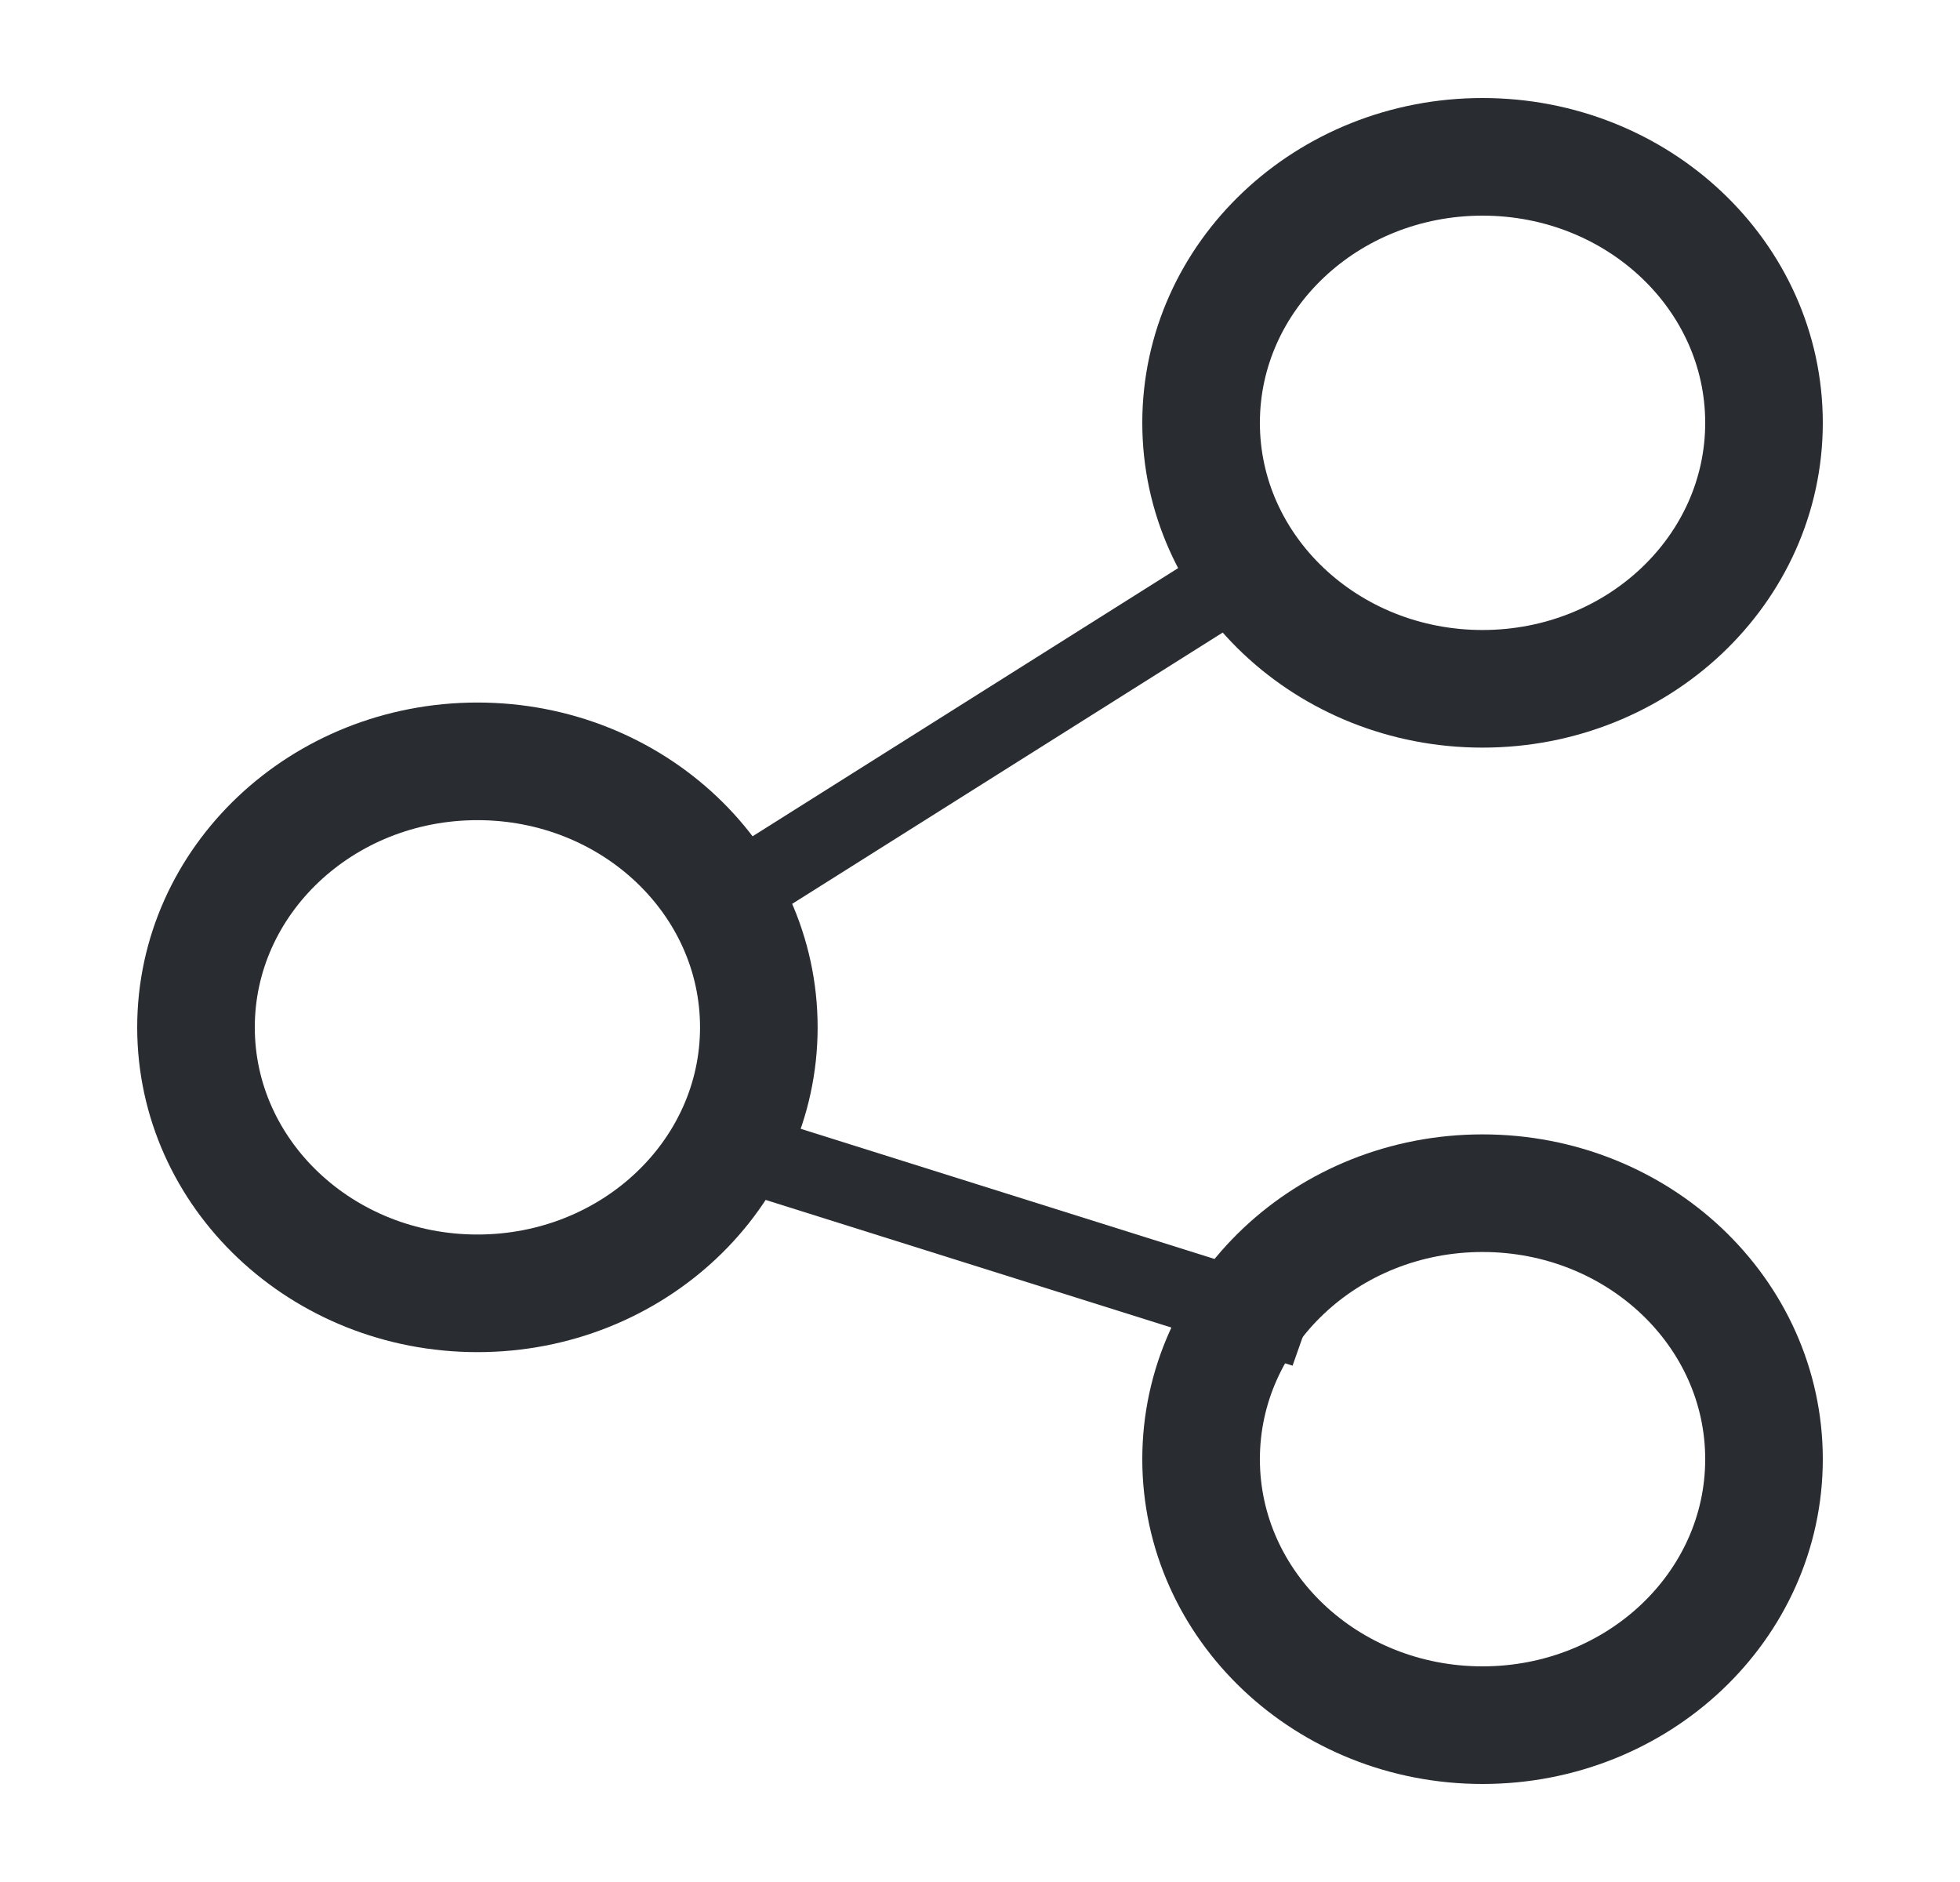 <svg width="25" height="24" viewBox="0 0 25 24" fill="none" xmlns="http://www.w3.org/2000/svg">
<path d="M18.91 8.784C20.893 8.784 22.5 7.265 22.5 5.392C22.5 3.519 20.893 2 18.91 2C16.927 2 15.32 3.519 15.32 5.392C15.32 7.265 16.927 8.784 18.91 8.784Z" stroke="#292D32" stroke-width="1.5" stroke-miterlimit="10"/>
<path d="M6.09 16.493C8.072 16.493 9.679 14.974 9.679 13.101C9.679 11.228 8.072 9.709 6.09 9.709C4.107 9.709 2.5 11.228 2.5 13.101C2.5 14.974 4.107 16.493 6.09 16.493Z" stroke="#292D32" stroke-width="1.5" stroke-miterlimit="10"/>
<path d="M18.91 22C20.893 22 22.5 20.481 22.5 18.608C22.5 16.735 20.893 15.216 18.91 15.216C16.927 15.216 15.32 16.735 15.32 18.608C15.32 20.481 16.927 22 18.91 22Z" stroke="#292D32" stroke-width="1.5" stroke-miterlimit="10"/>
<line y1="-0.5" x2="8.265" y2="-0.5" transform="matrix(0.846 -0.533 0.576 0.817 9.492 11.912)" stroke="#292D32"/>
<line y1="-0.5" x2="7.332" y2="-0.5" transform="matrix(0.954 0.3 -0.333 0.943 9.492 15.216)" stroke="#292D32"/>
</svg>
